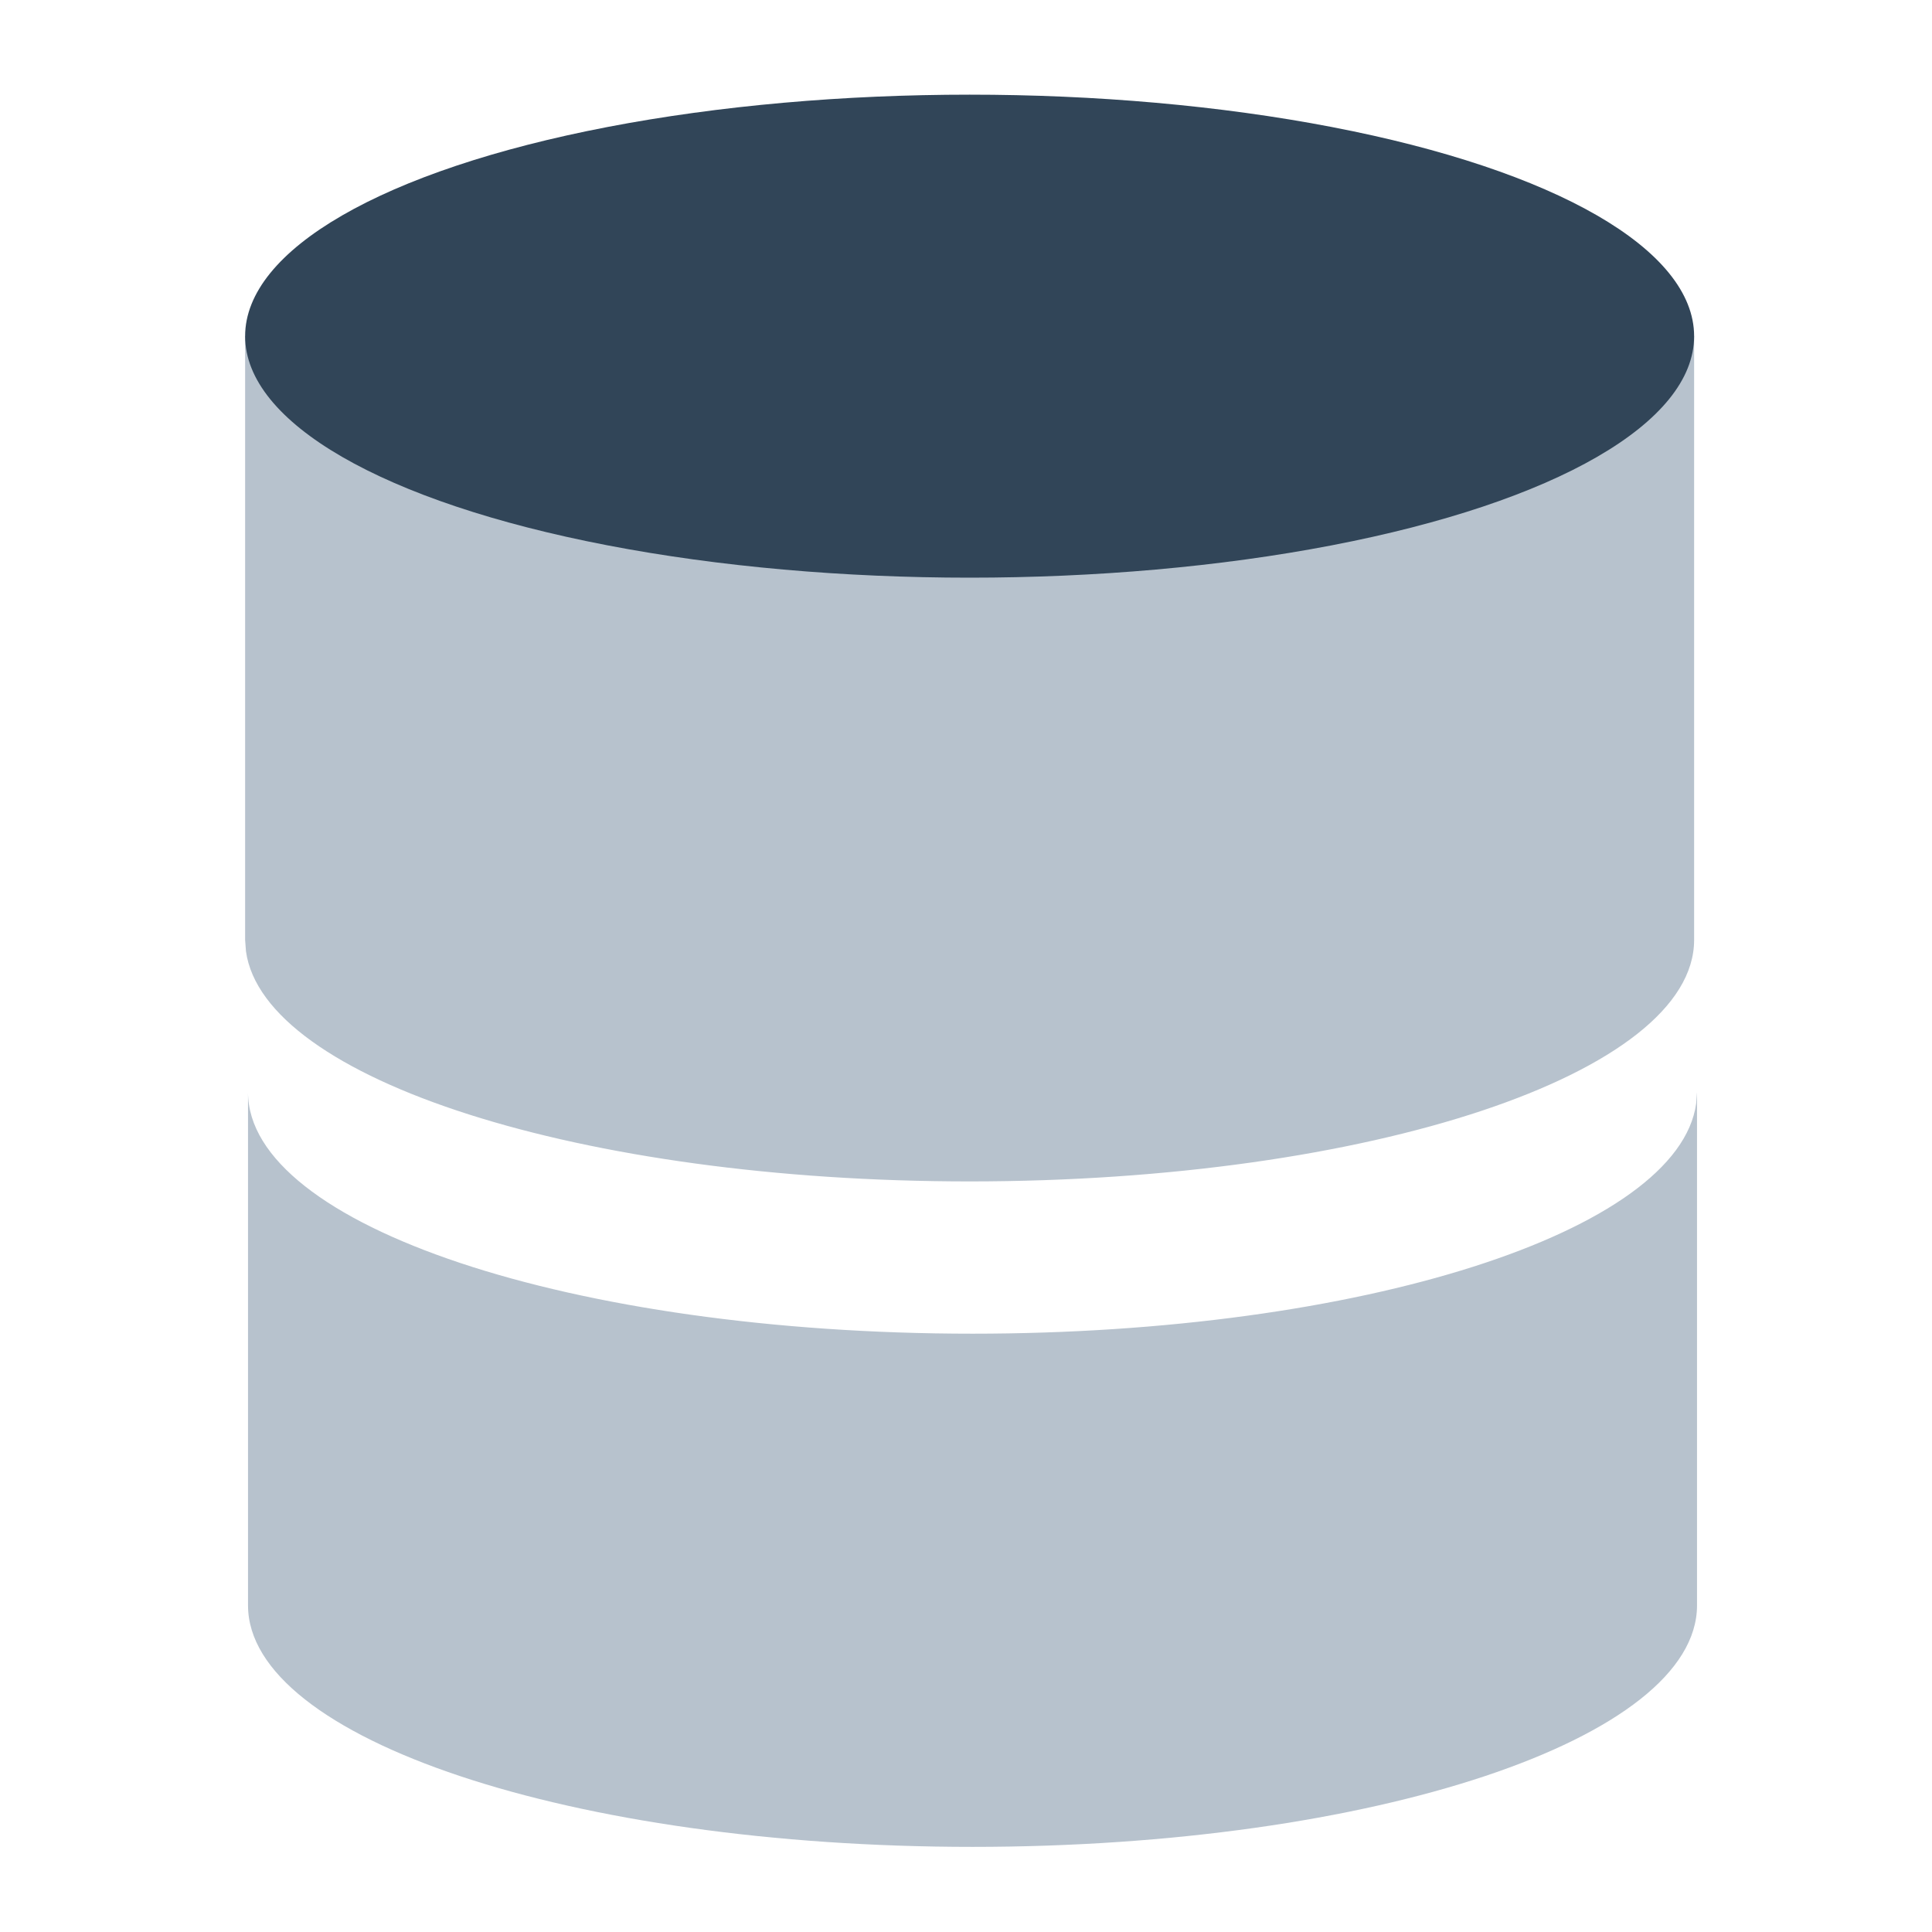<?xml version="1.0" encoding="UTF-8"?>
<svg width="16px" height="16px" viewBox="0 0 16 16" version="1.1" xmlns="http://www.w3.org/2000/svg" xmlns:xlink="http://www.w3.org/1999/xlink">
    <title>nav/icon-data</title>
    <g id="nav/icon-data" stroke="none" stroke-width="1" fill="none" fill-rule="evenodd">
        <path d="M14.054,9.045 L14.054,13.295 C14.054,14.4 11.367,15.295 8.054,15.295 C4.74,15.295 2.054,14.4 2.054,13.295 L2.054,13.295 L2.054,9.045 C2.054,10.15 4.74,11.045 8.054,11.045 C11.273,11.045 13.9,10.2 14.047,9.139 L14.054,9.045 Z M14.03,2.784 L14.03,7.784 C14.03,8.889 11.344,9.784 8.03,9.784 C4.811,9.784 2.184,8.939 2.037,7.878 L2.03,7.784 L2.03,2.784 L14.03,2.784 Z" id="形状结合" fill="#B7C2CD"></path>
        <ellipse id="椭圆形" fill="#314558" cx="8.03" cy="2.784" rx="6" ry="2"></ellipse>
    </g>
</svg>